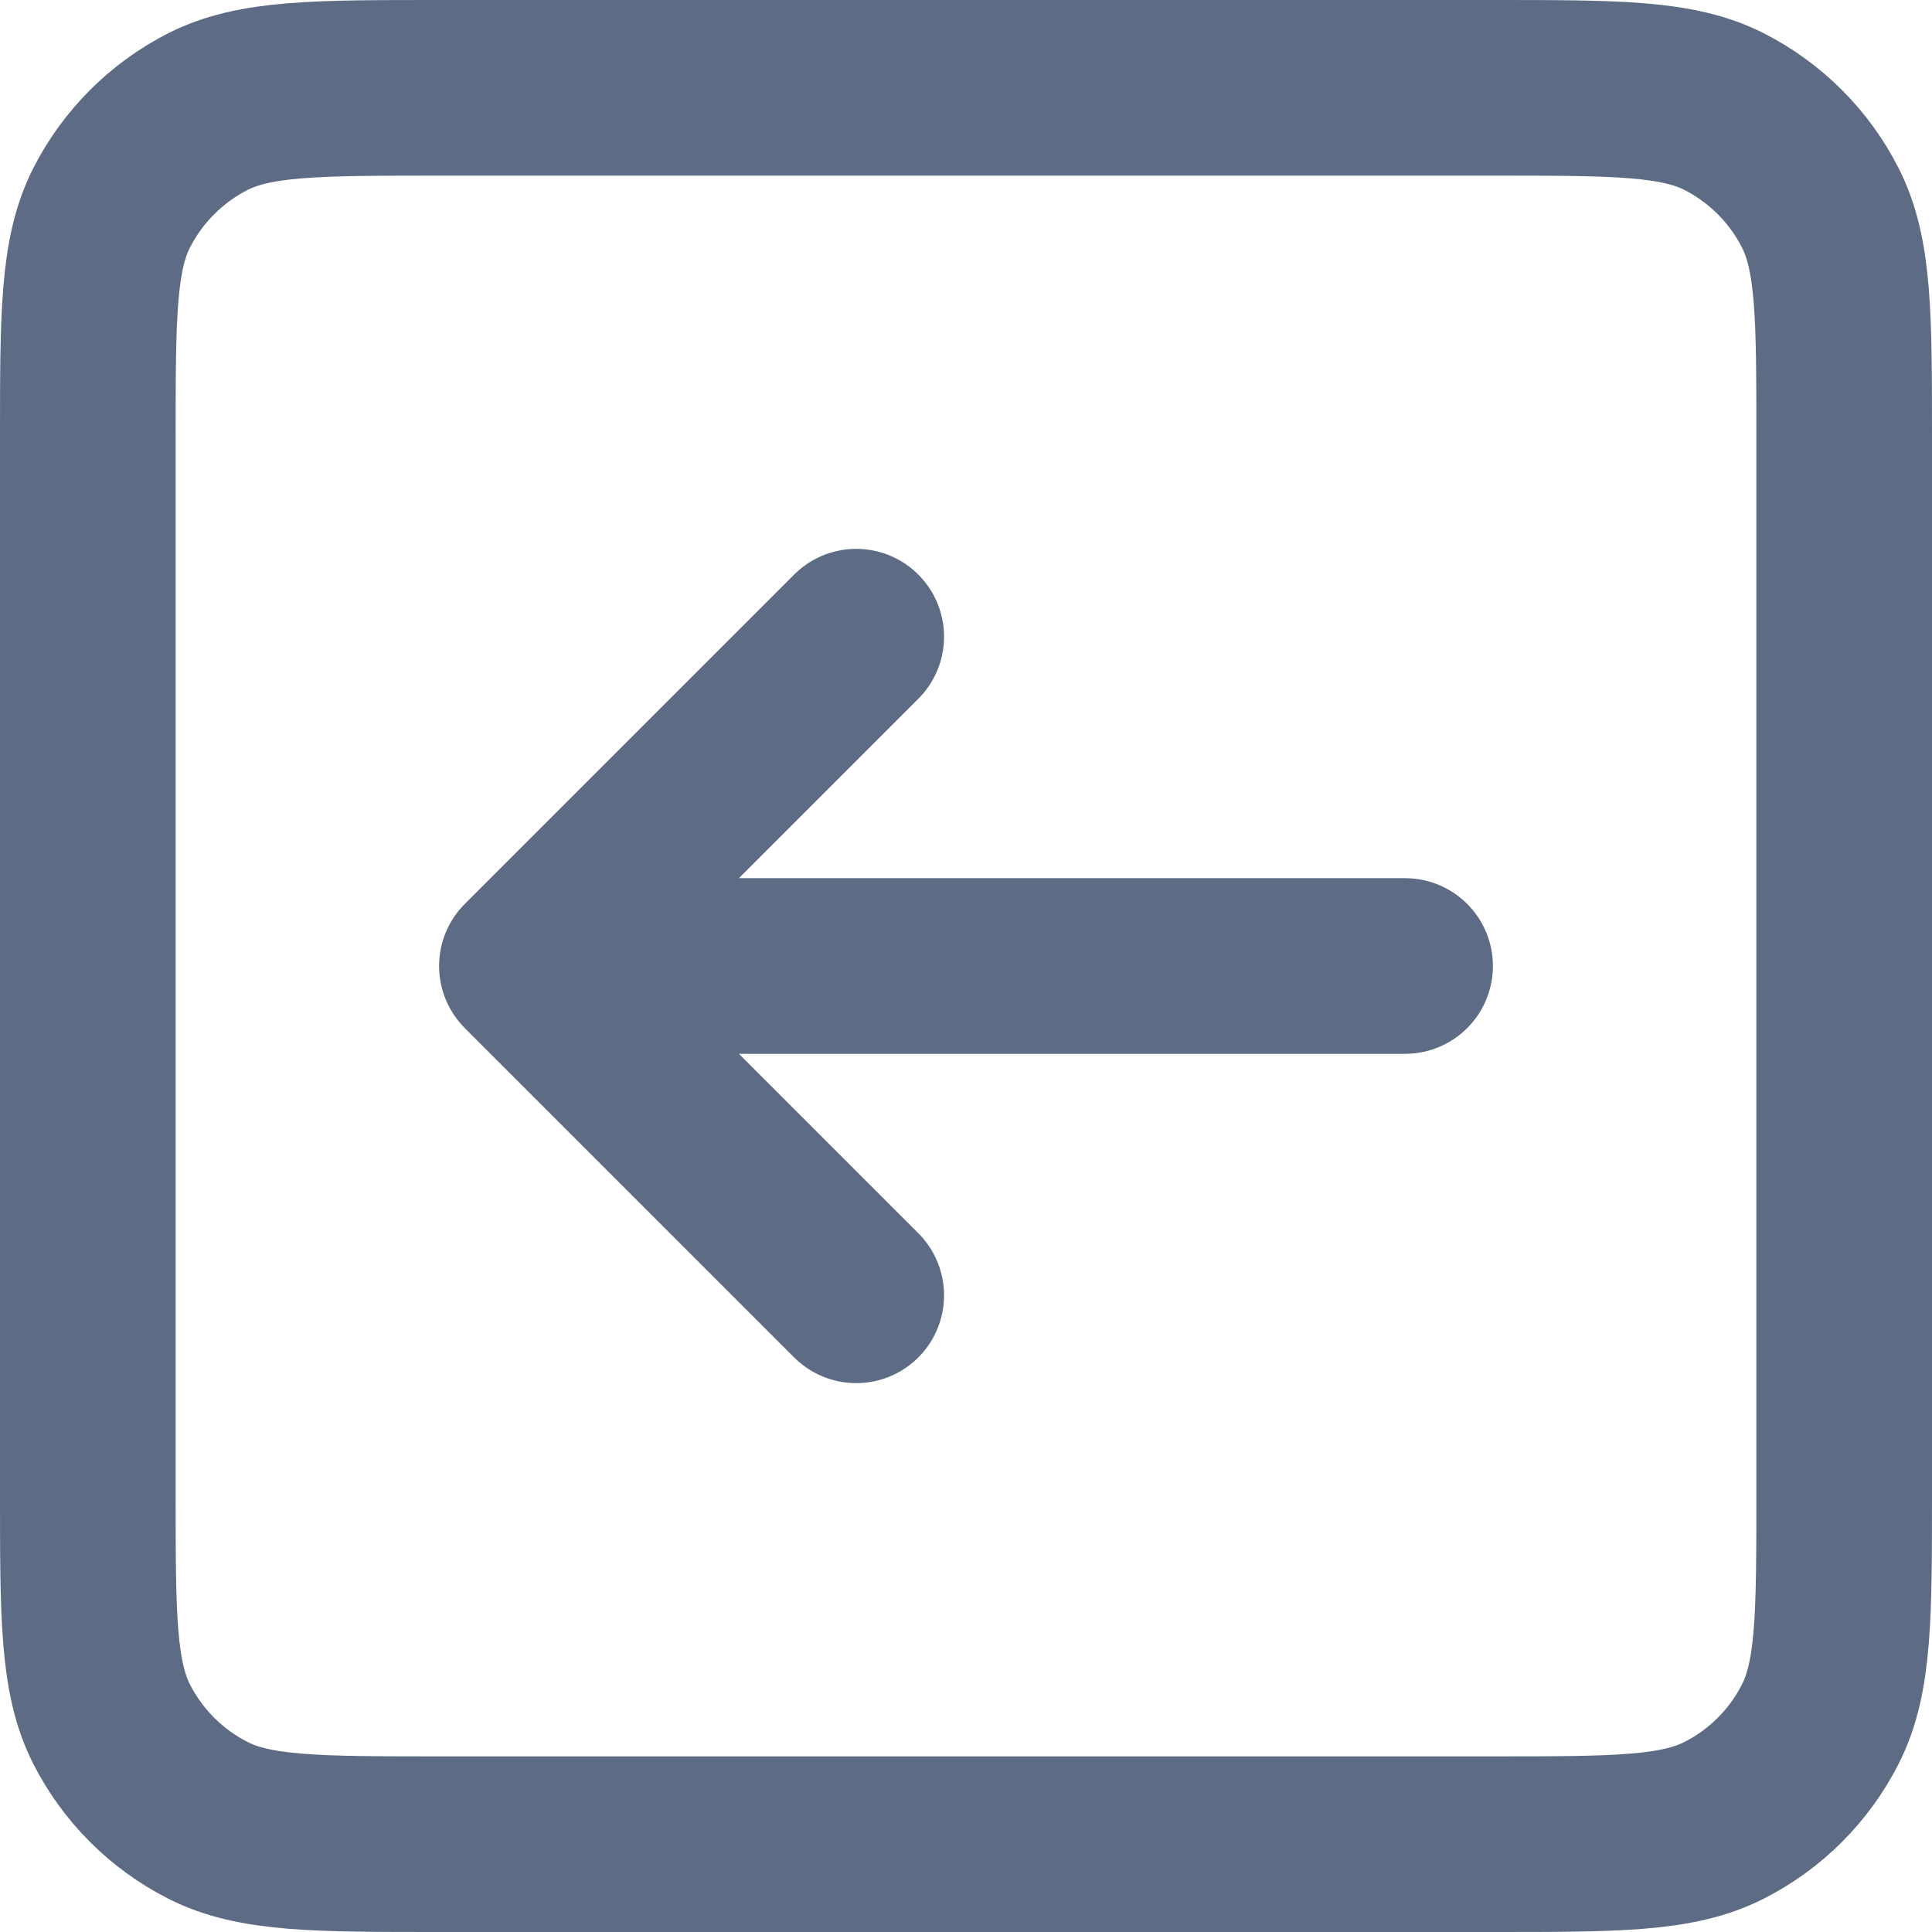 <svg width="22" height="22" viewBox="0 0 22 22" fill="none" xmlns="http://www.w3.org/2000/svg">
<path d="M9.75 7.25L6 11M6 11L9.75 14.75M6 11H16M5 21H17C18.4 21 19.1 21 19.635 20.727C20.105 20.488 20.488 20.105 20.727 19.635C21 19.1 21 18.4 21 17V5C21 3.6 21 2.9 20.727 2.365C20.488 1.895 20.105 1.512 19.635 1.272C19.1 1 18.4 1 17 1H5C3.6 1 2.9 1 2.365 1.272C1.895 1.512 1.512 1.895 1.272 2.365C1 2.9 1 3.6 1 5V17C1 18.4 1 19.1 1.272 19.635C1.512 20.105 1.895 20.488 2.365 20.727C2.9 21 3.6 21 5 21Z" stroke="#5D6C84" stroke-width="2" stroke-linecap="round" stroke-linejoin="round"/>
</svg>
